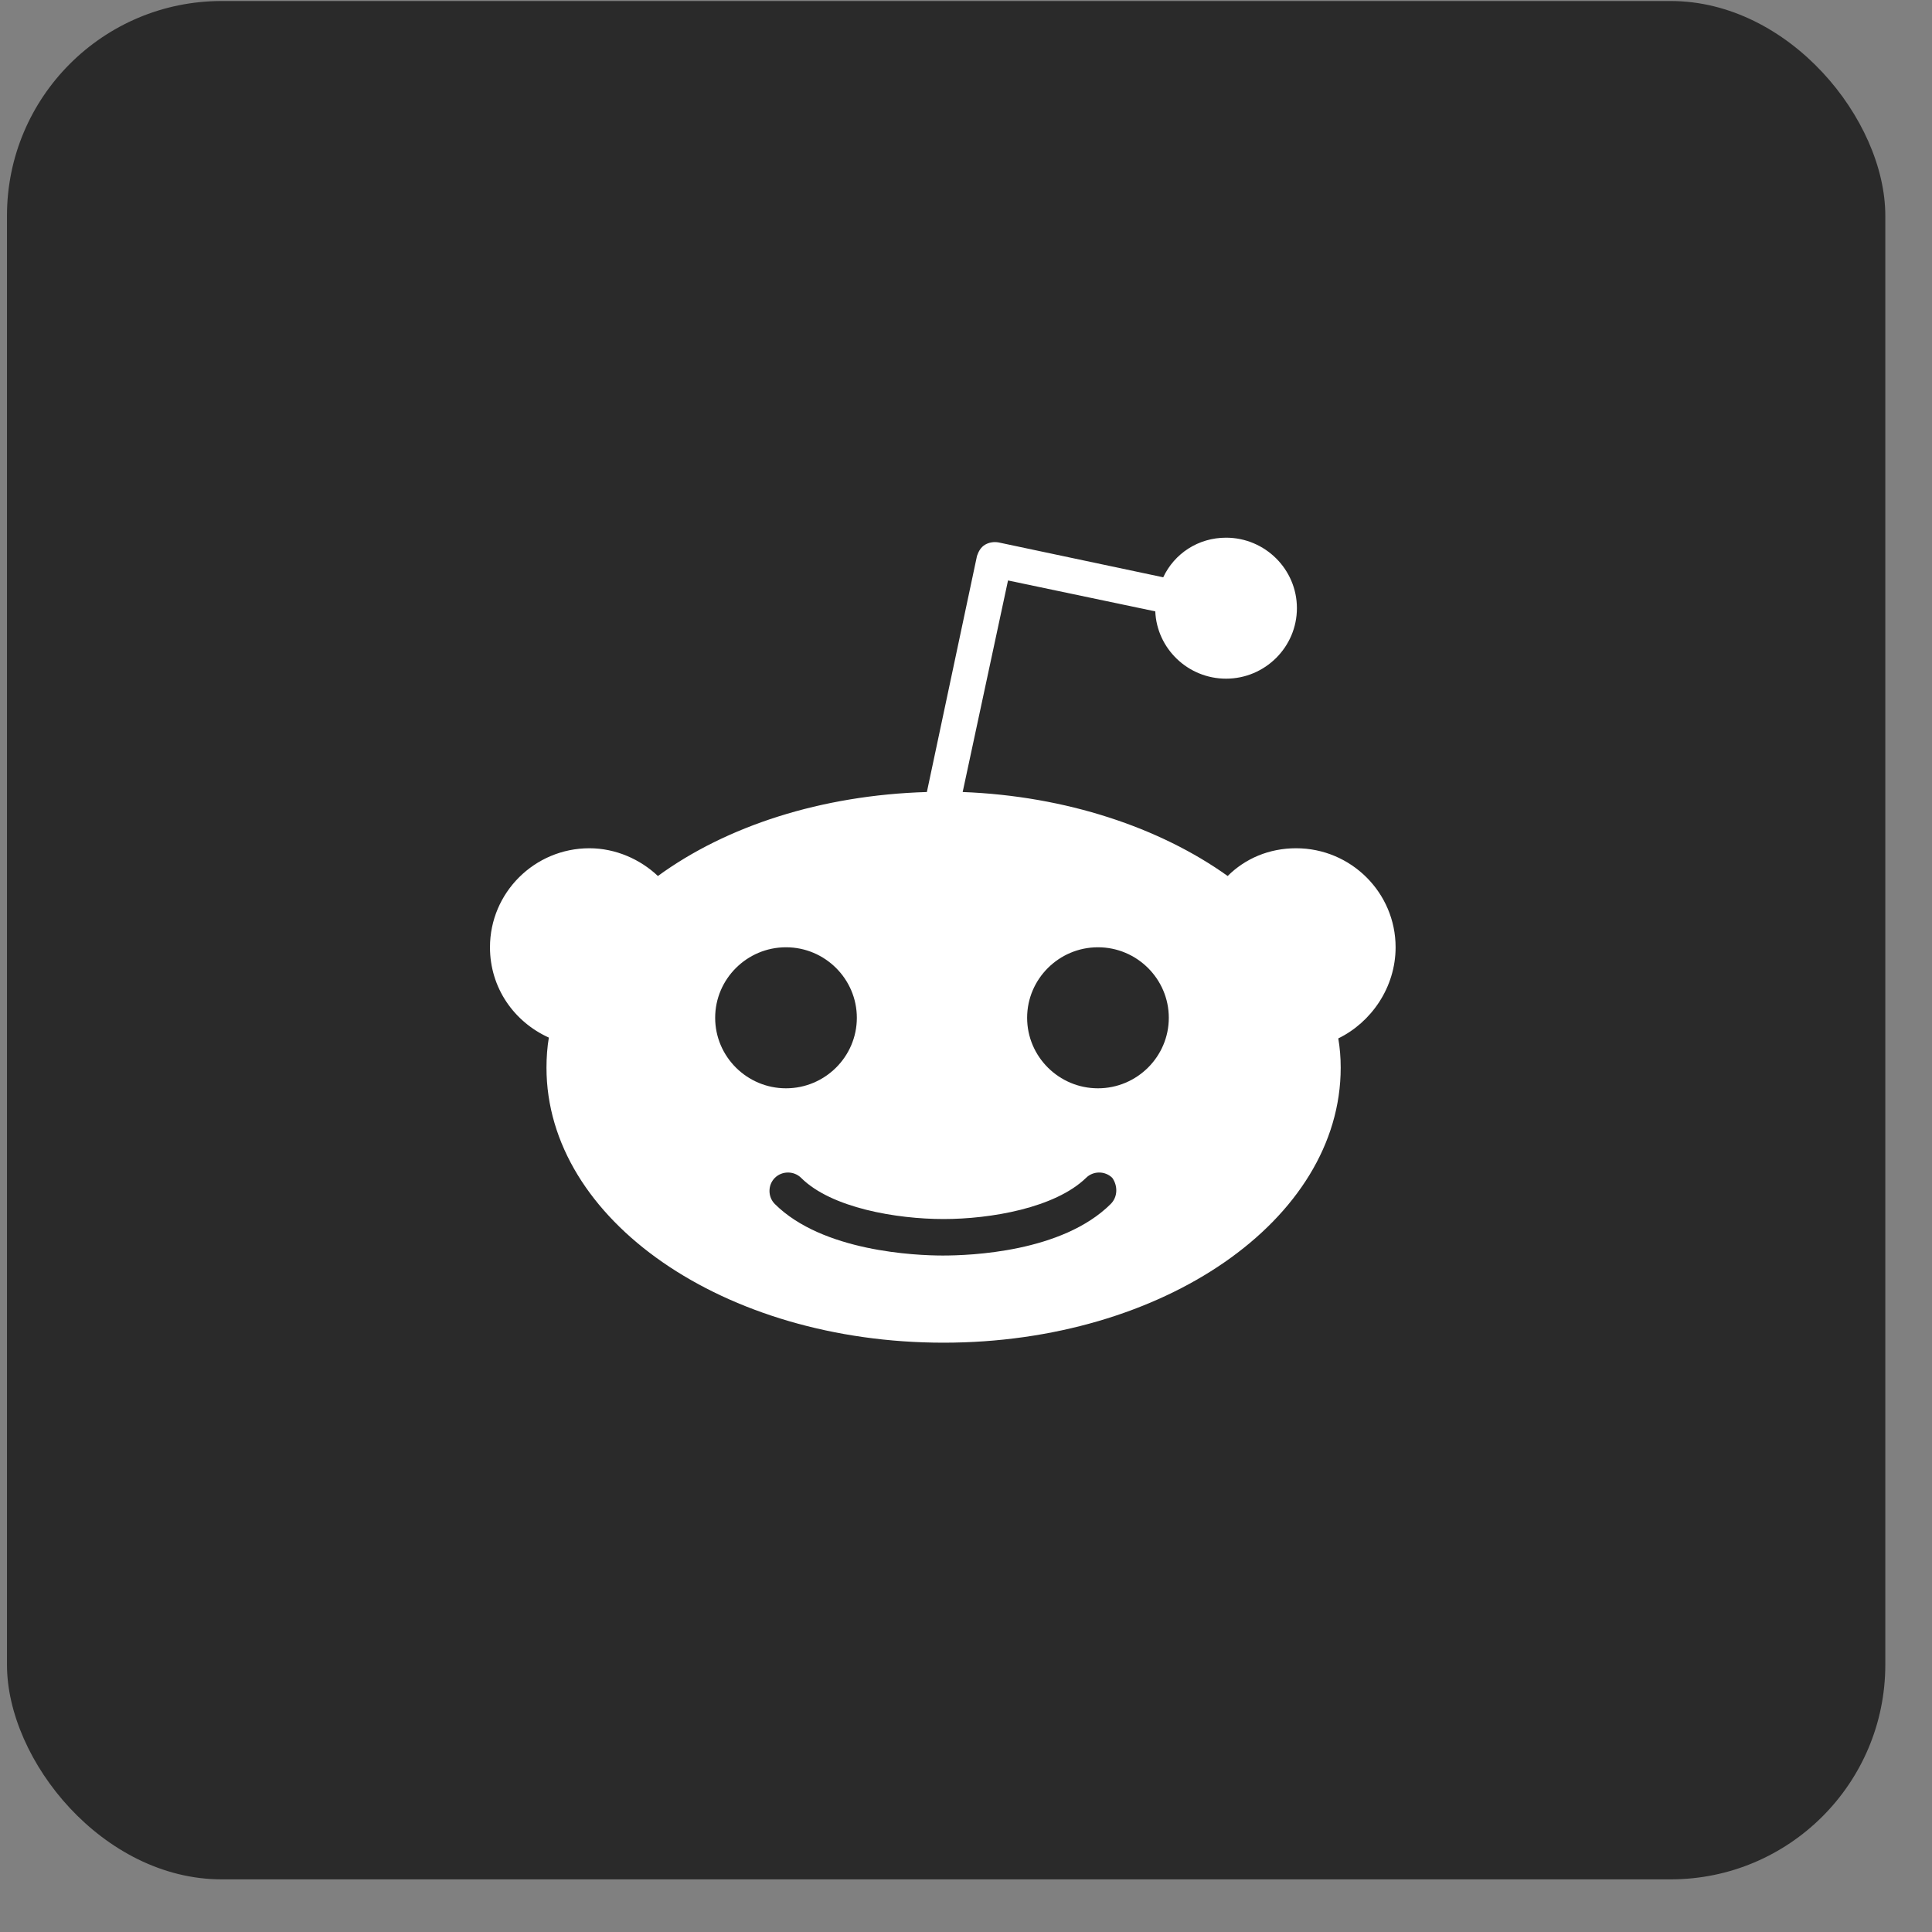 <svg width="36" height="36" viewBox="0 0 36 36" fill="none" xmlns="http://www.w3.org/2000/svg">
<rect x="0" y="0" width="36" height="36" fill="#808080" stroke="none"/>
<rect x="0.13" y="0.019" width="35" height="35" rx="4" fill="#2A2A2A"/>
<g clip-path="url(#clip0_9_668)">
<g clip-path="url(#clip1_9_668)">
<g clip-path="url(#clip2_9_668)">
<path d="M26.005 17.651C26.005 16.633 25.174 15.806 24.151 15.806C23.647 15.806 23.202 15.998 22.876 16.323C21.616 15.422 19.866 14.832 17.938 14.758L18.783 10.816L21.527 11.392C21.556 12.085 22.135 12.646 22.846 12.646C23.573 12.646 24.166 12.056 24.166 11.332C24.166 10.609 23.573 10.019 22.846 10.019C22.327 10.019 21.883 10.314 21.675 10.757L18.605 10.107C18.516 10.092 18.427 10.107 18.353 10.151C18.279 10.196 18.235 10.27 18.205 10.358L17.271 14.758C15.299 14.817 13.534 15.393 12.259 16.323C11.932 16.013 11.473 15.806 10.983 15.806C9.96 15.806 9.13 16.633 9.13 17.651C9.13 18.404 9.575 19.039 10.227 19.334C10.197 19.512 10.183 19.704 10.183 19.895C10.183 22.73 13.489 25.019 17.582 25.019C21.675 25.019 24.982 22.73 24.982 19.895C24.982 19.704 24.967 19.526 24.937 19.349C25.545 19.054 26.005 18.404 26.005 17.651ZM13.326 18.965C13.326 18.242 13.919 17.651 14.646 17.651C15.373 17.651 15.966 18.242 15.966 18.965C15.966 19.689 15.373 20.279 14.646 20.279C13.919 20.279 13.326 19.689 13.326 18.965ZM20.696 22.435C19.792 23.335 18.072 23.395 17.567 23.395C17.063 23.395 15.328 23.321 14.438 22.435C14.305 22.302 14.305 22.081 14.438 21.948C14.572 21.815 14.794 21.815 14.928 21.948C15.491 22.509 16.707 22.715 17.582 22.715C18.457 22.715 19.658 22.509 20.237 21.948C20.37 21.815 20.592 21.815 20.726 21.948C20.83 22.095 20.83 22.302 20.696 22.435ZM20.459 20.279C19.732 20.279 19.139 19.689 19.139 18.965C19.139 18.242 19.732 17.651 20.459 17.651C21.186 17.651 21.779 18.242 21.779 18.965C21.779 19.689 21.186 20.279 20.459 20.279Z" fill="white"/>
</g>
</g>
</g>
<defs>
<clipPath id="clip0_9_668">
<rect width="17" height="15" fill="white" transform="translate(9.13 10.019)"/>
</clipPath>
<clipPath id="clip1_9_668">
<rect width="17" height="15" fill="white" transform="translate(9.13 10.019)"/>
</clipPath>
<clipPath id="clip2_9_668">
<rect width="17" height="15" fill="white" transform="translate(9.13 10.019)"/>
</clipPath>
</defs>
</svg>
